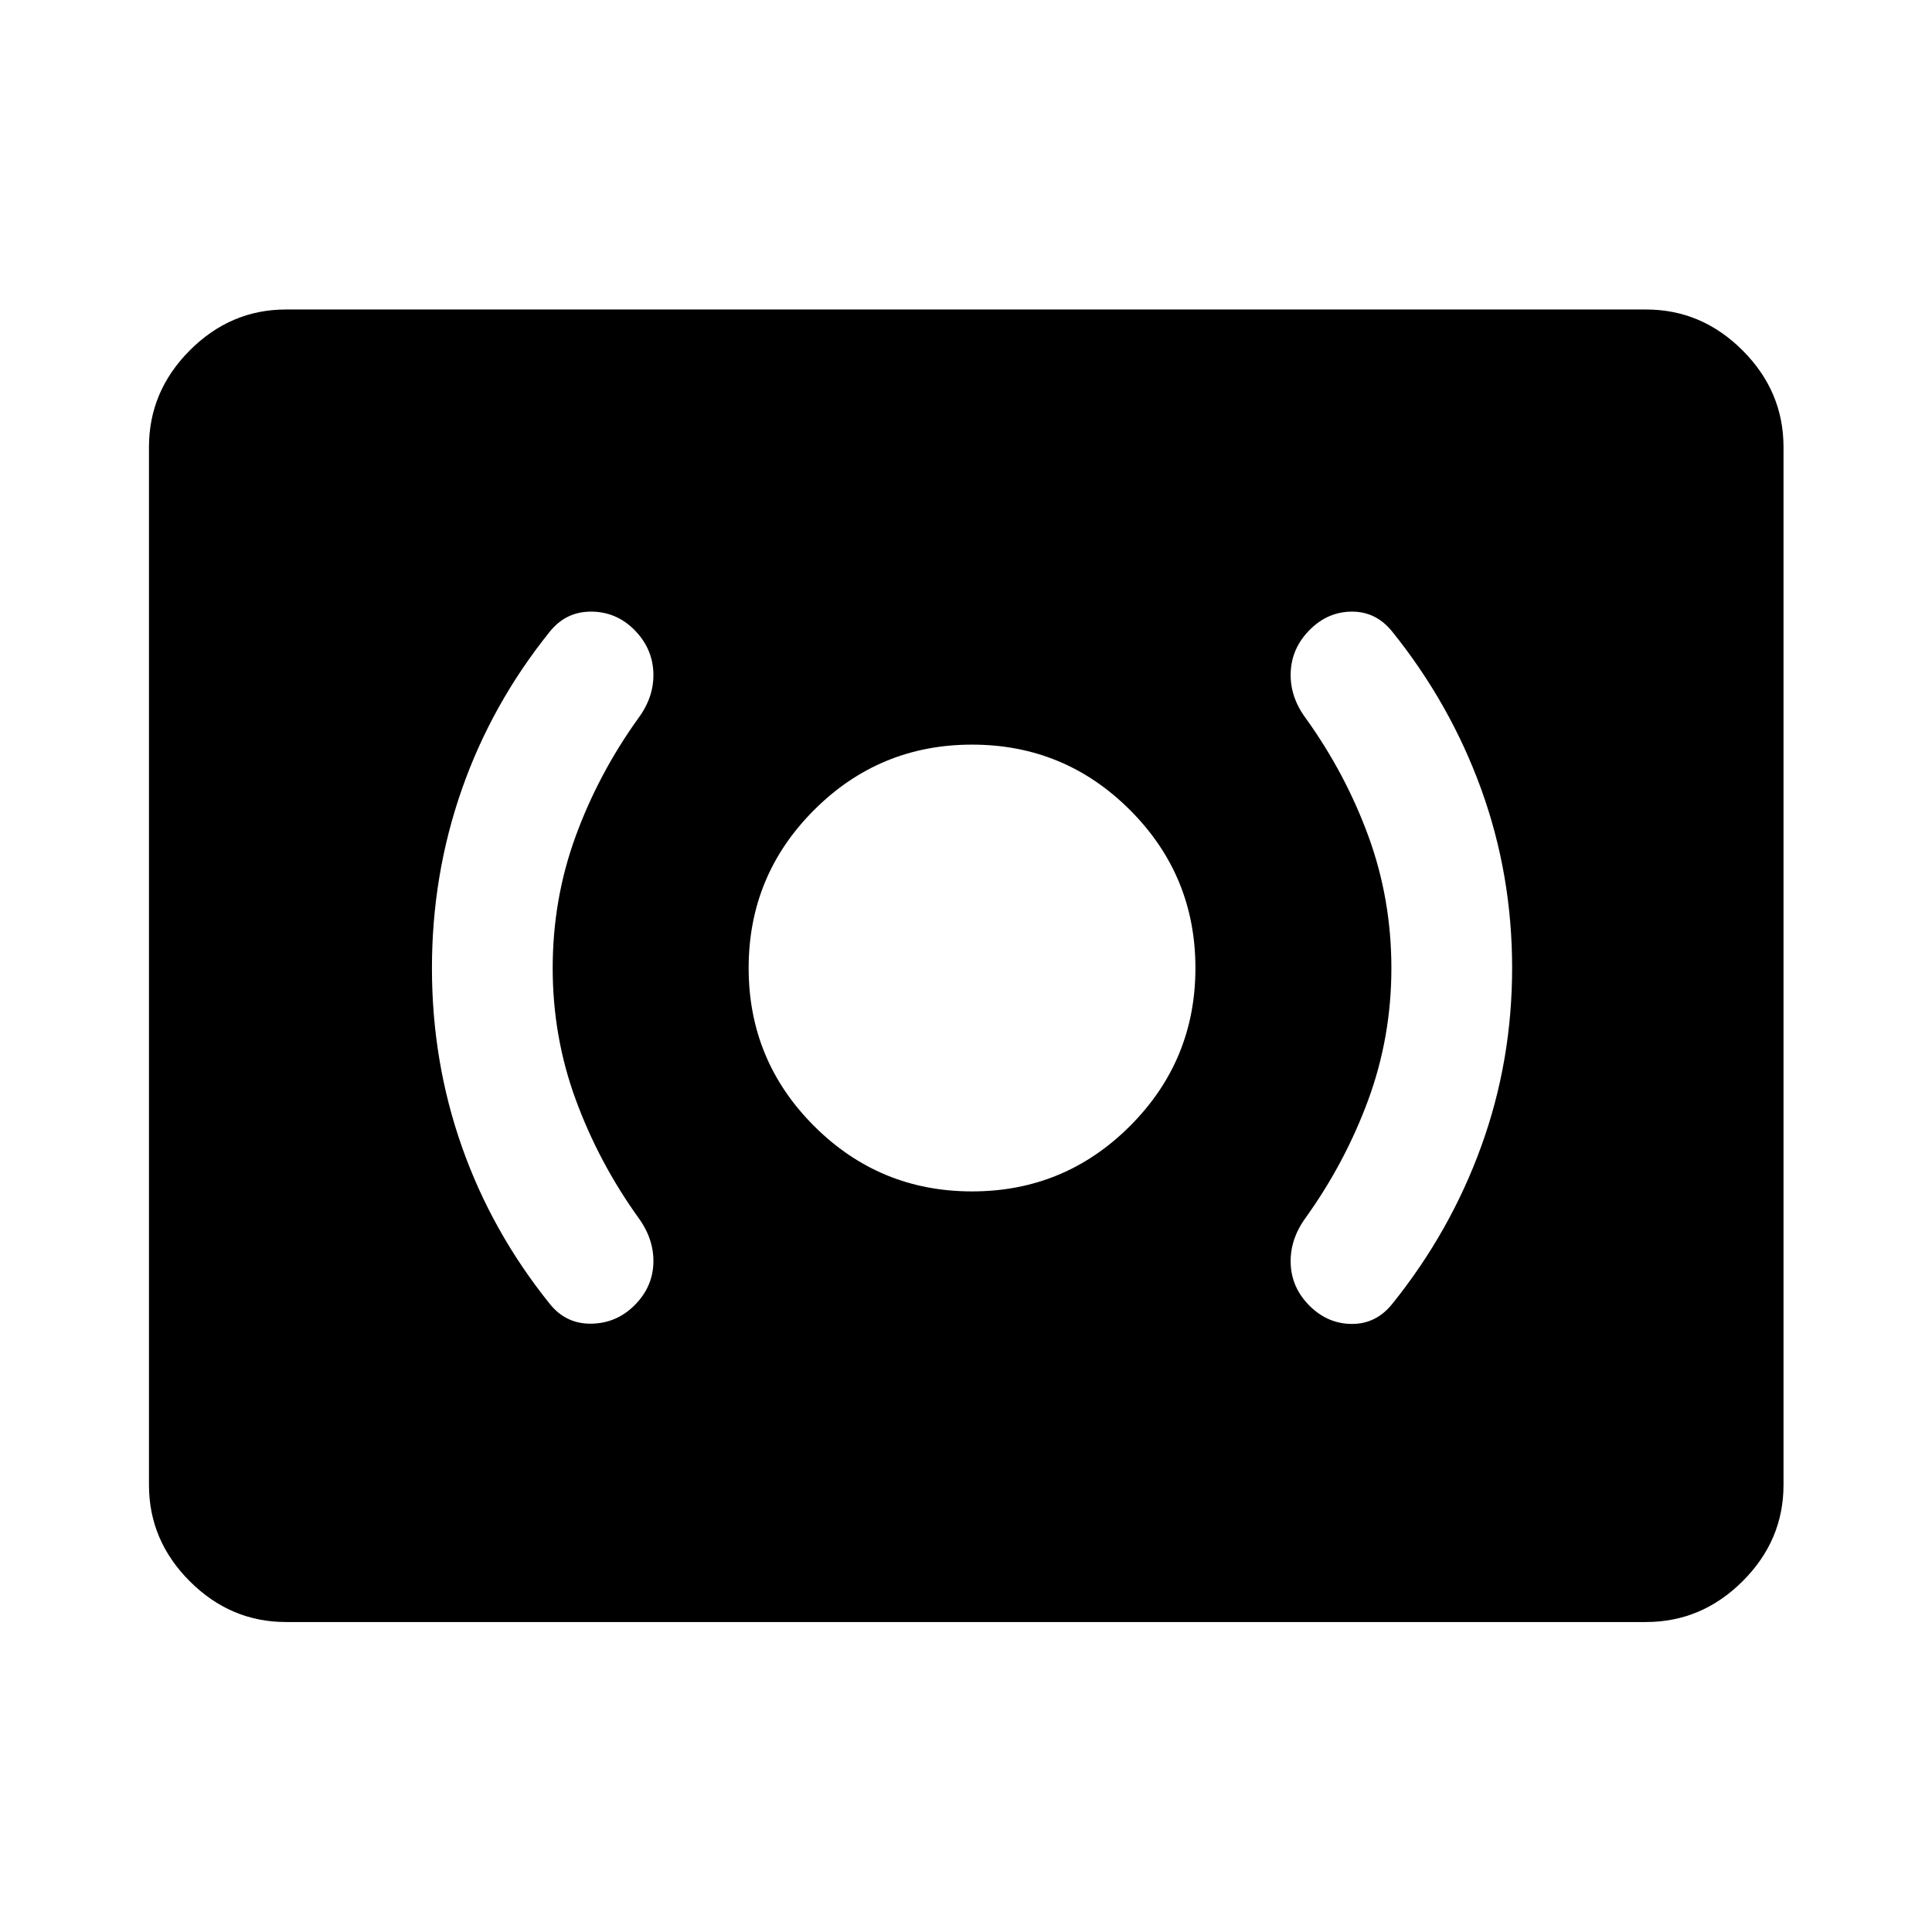 <svg xmlns="http://www.w3.org/2000/svg" width="48" height="48" viewBox="0 -960 960 960"><path d="M483-368q46 0 78.5-32.5T594-479q0-46-32.5-78.5T483-590q-46 0-78.5 32.5T372-479q0 46 32.5 78.5T483-368Zm208.37-110.975q0 34.258-11.5 65.518-11.5 31.261-31.261 58.783-7.761 10.761-7.261 22.761t9.5 20.88q9 8.881 21 8.881t20-10q28.761-35.761 44.141-78.155 15.381-42.395 15.381-88.747 0-46.435-15.381-88.854-15.38-42.418-44.141-78.179-8-10-20-10t-21 9q-9 9-9.5 21.12-.5 12.119 7.5 22.88 19.761 27.522 31.141 58.688 11.381 31.166 11.381 65.424Zm-416.74 0q0-34.258 11.381-65.424 11.38-31.166 31.141-58.688 8-10.761 7.5-22.855-.5-12.095-9.5-21.145-9-9-21.5-9t-20.5 10q-28.761 35.761-43.641 78.241-14.881 42.48-14.881 88.924 0 46.444 14.881 88.726 14.88 42.283 43.641 78.044 8 10 20.5 9.88 12.5-.119 21.5-8.995 9-8.885 9.5-20.766.5-11.88-7.261-22.641-19.761-27.522-31.261-58.783-11.5-31.26-11.5-65.518ZM142.152-154.022q-27.599 0-47.865-20.265-20.265-20.266-20.265-47.865v-515.696q0-27.697 20.265-48.033 20.266-20.337 47.865-20.337h675.696q27.697 0 48.033 20.337 20.337 20.336 20.337 48.033v515.696q0 27.599-20.337 47.865-20.336 20.265-48.033 20.265H142.152Z"/></svg>